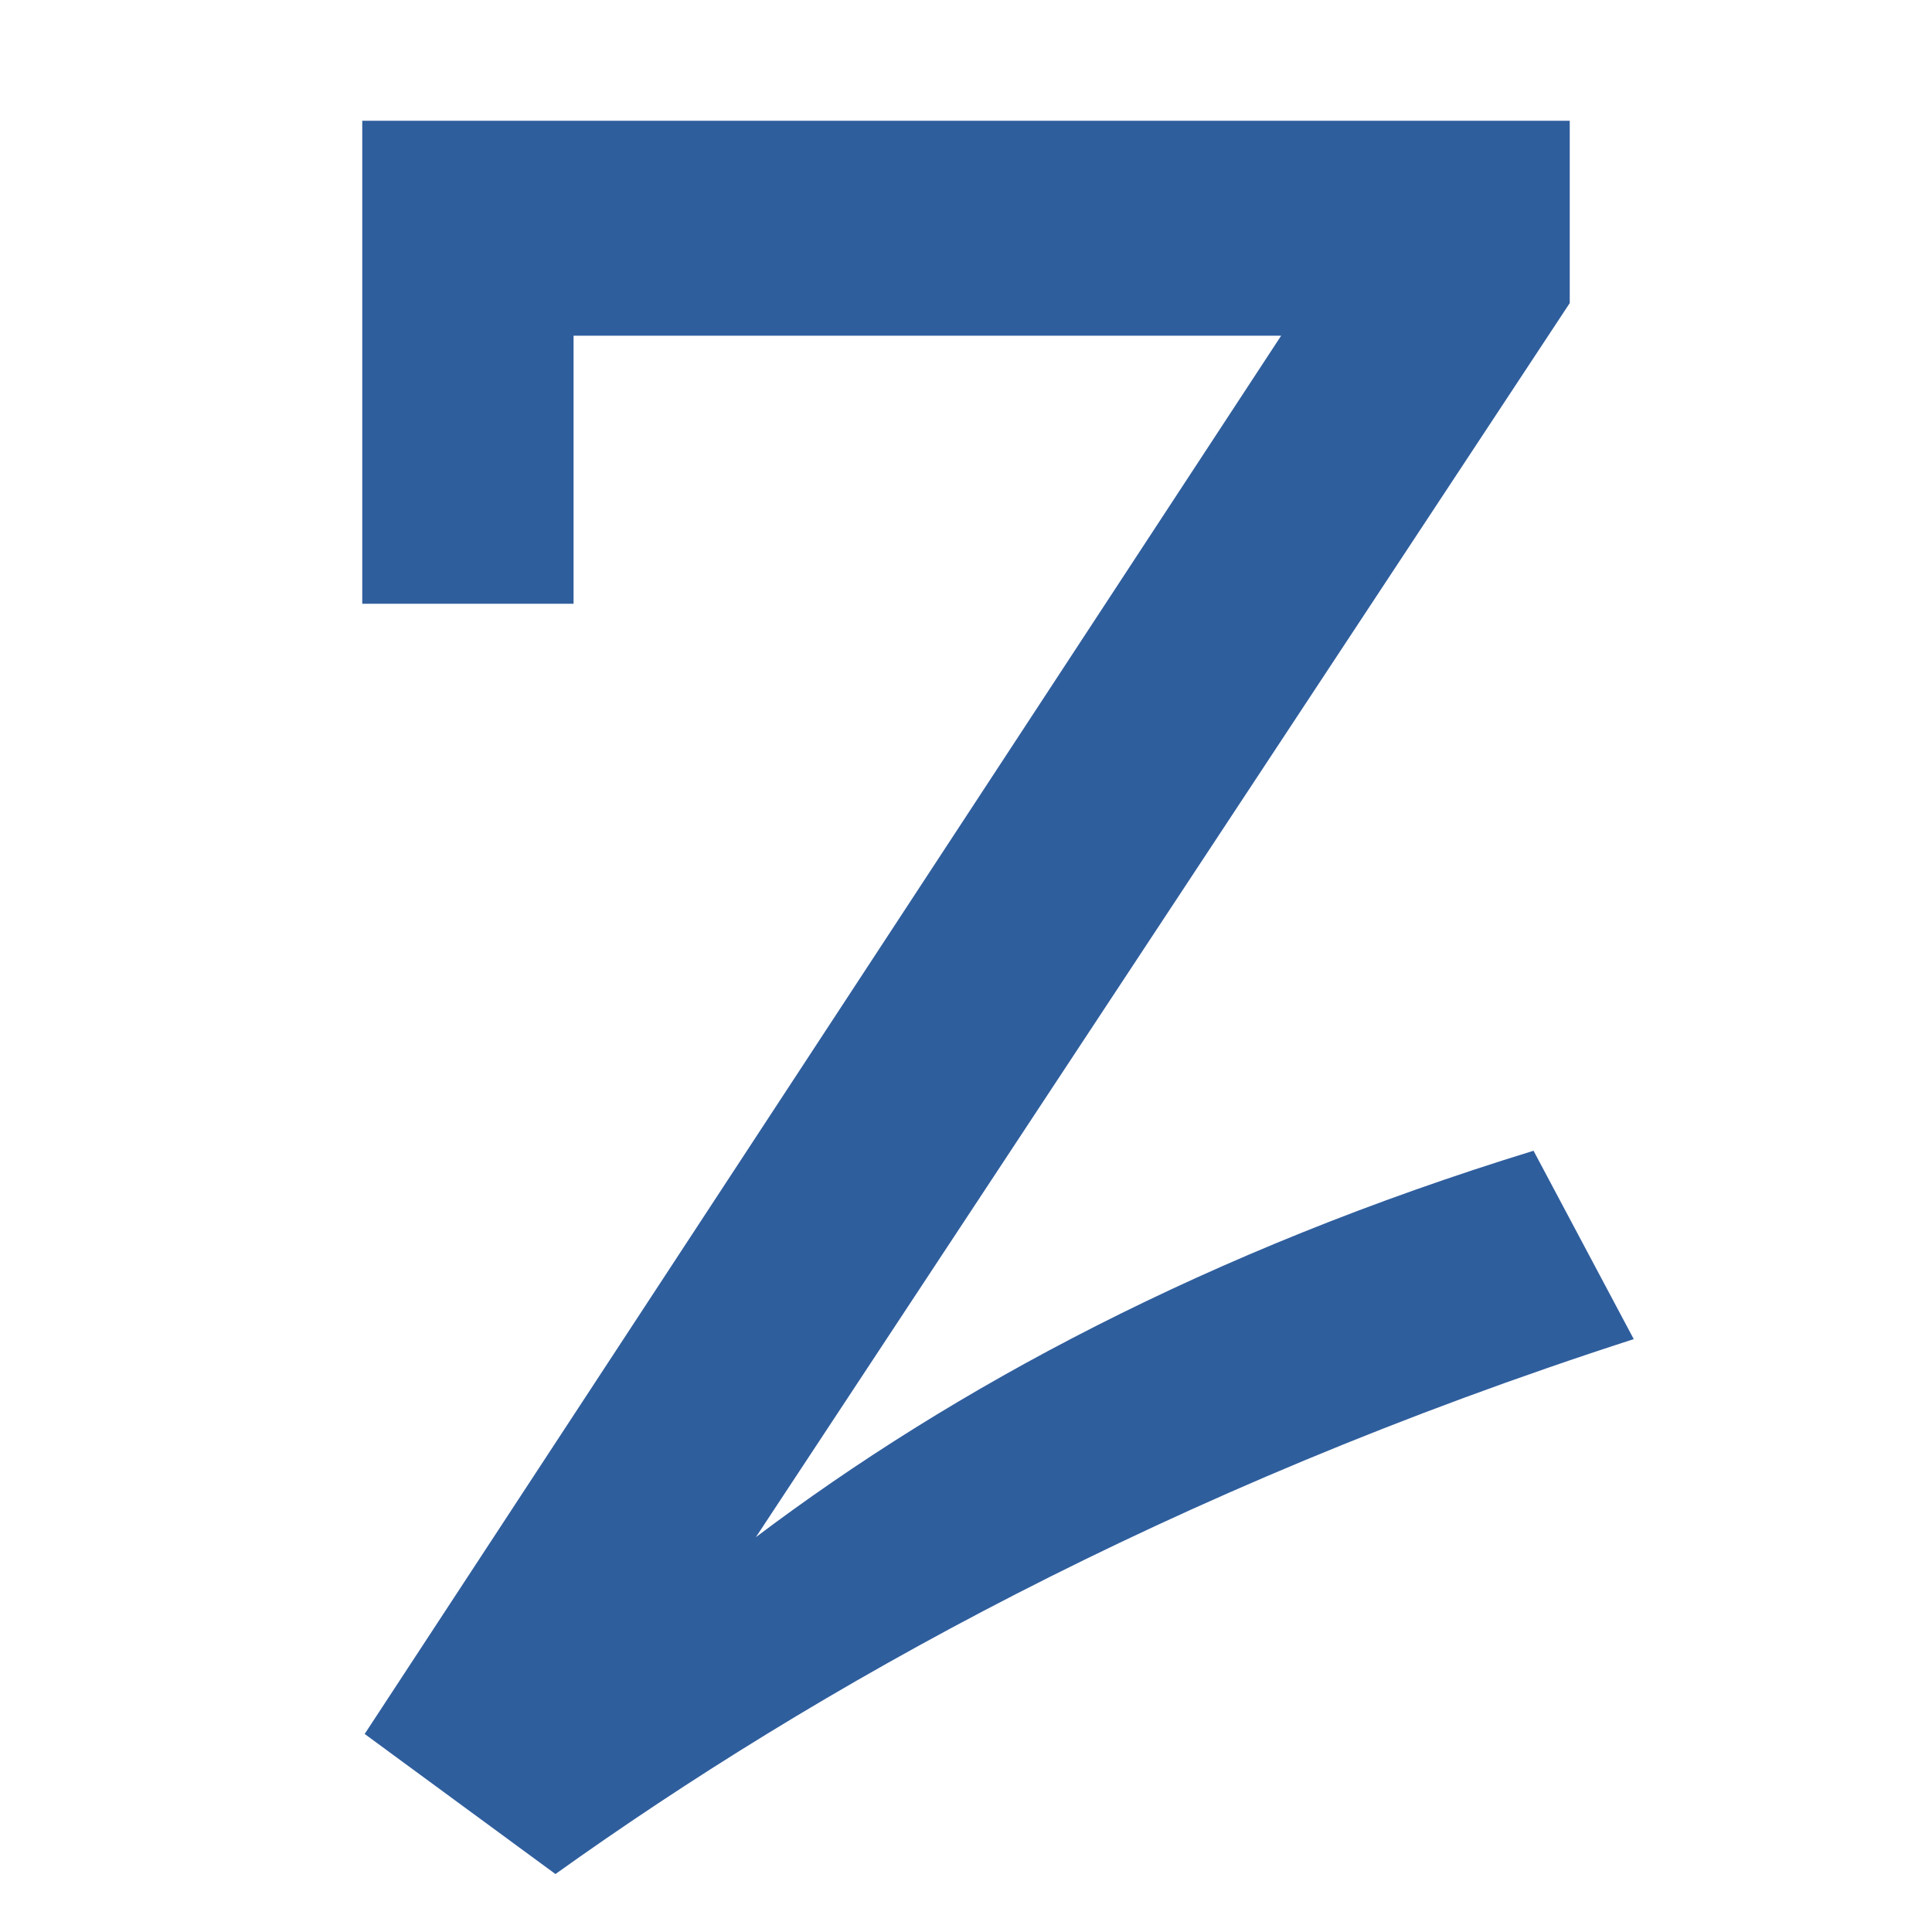 <svg height="16" viewBox="0 0 16 16" width="16" xmlns="http://www.w3.org/2000/svg"><path d="m13.53 11.09c-3.87 1.25-6.79 2.9-8.93 4.43l-1.58-1.16 7.59-11.58h-5.86v2.22h-1.75v-4h10v1.51l-6.74 10.22c1.63-1.23 3.74-2.37 6.44-3.2z" fill="#2f5e9d"/></svg>